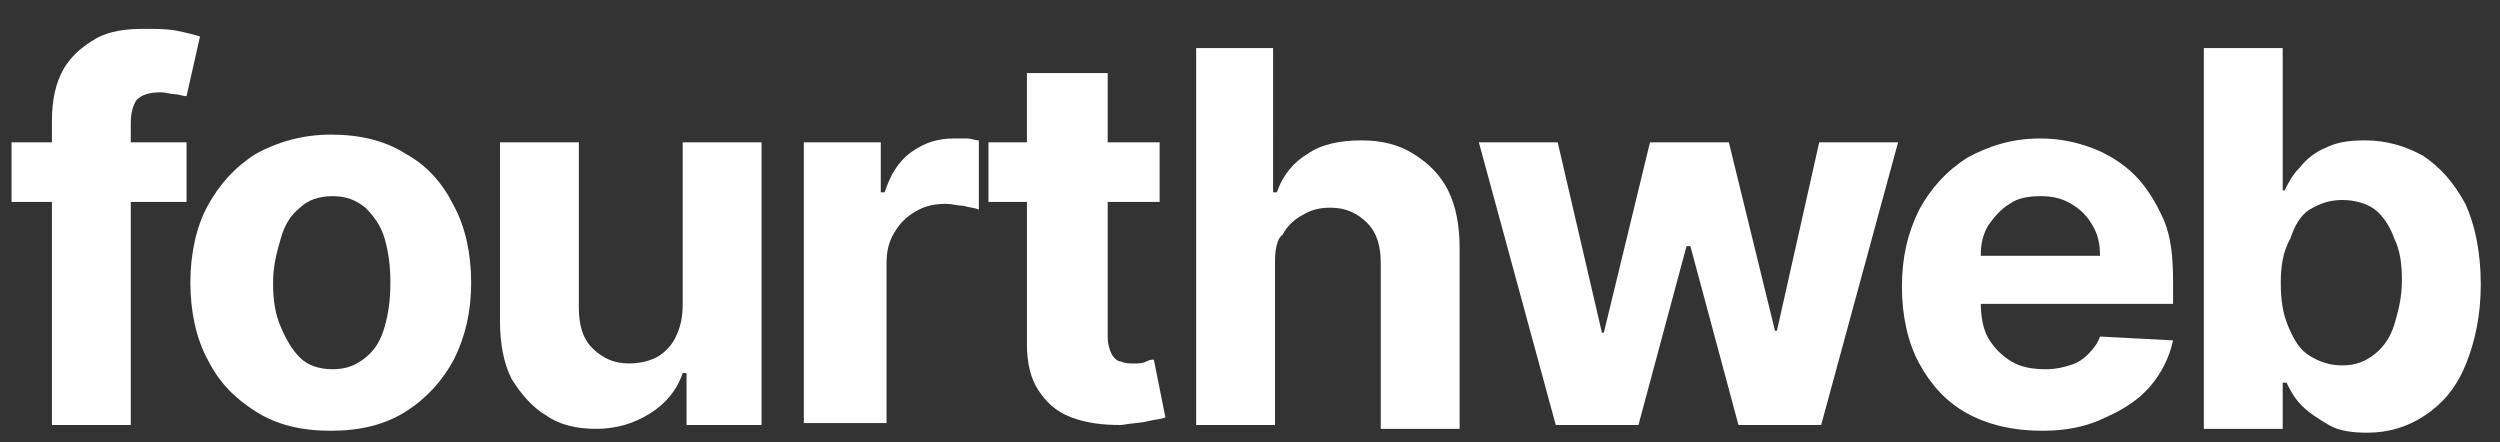 <?xml version="1.0" encoding="utf-8"?>
<!-- Generator: Adobe Illustrator 27.6.1, SVG Export Plug-In . SVG Version: 6.00 Build 0)  -->
<svg version="1.1" id="Layer_1" xmlns="http://www.w3.org/2000/svg" xmlns:xlink="http://www.w3.org/1999/xlink" x="0px" y="0px"
	 viewBox="0 0 130 23" style="enable-background:new 0 0 130 23;" xml:space="preserve">
<rect x="0" y="0" width="130" height="23" fill="#333333" stroke="none"/>
<style type="text/css">
	.st0{fill:#FFFFFF;}
</style>
<g>
	<path class="st0" d="M9.7,7.4v3.1H0.6V7.4H9.7z M2.7,22.1V6.3c0-1.1,0.2-2,0.6-2.7c0.4-0.7,1-1.2,1.7-1.6c0.7-0.4,1.6-0.5,2.5-0.5
		c0.6,0,1.2,0,1.7,0.1c0.5,0.1,0.9,0.2,1.2,0.3L9.7,5C9.5,5,9.3,4.9,9.1,4.9c-0.2,0-0.5-0.1-0.7-0.1c-0.6,0-1,0.1-1.3,0.4
		C6.9,5.5,6.8,5.9,6.8,6.4v15.7H2.7z"/>
	<path class="st0" d="M17.2,22.4c-1.5,0-2.8-0.3-3.9-1s-1.9-1.5-2.5-2.7c-0.6-1.1-0.9-2.5-0.9-4c0-1.5,0.3-2.9,0.9-4
		c0.6-1.1,1.4-2,2.5-2.7c1.1-0.6,2.4-1,3.9-1c1.5,0,2.8,0.3,3.9,1c1.1,0.6,1.9,1.5,2.5,2.7c0.6,1.1,0.9,2.5,0.9,4
		c0,1.5-0.3,2.8-0.9,4c-0.6,1.1-1.4,2-2.5,2.7C20,22.1,18.7,22.4,17.2,22.4z M17.3,19.2c0.7,0,1.2-0.2,1.7-0.6
		c0.5-0.4,0.8-0.9,1-1.6c0.2-0.7,0.3-1.4,0.3-2.3c0-0.9-0.1-1.6-0.3-2.3c-0.2-0.7-0.6-1.2-1-1.6c-0.5-0.4-1-0.6-1.7-0.6
		c-0.7,0-1.3,0.2-1.7,0.6c-0.5,0.4-0.8,0.9-1,1.6c-0.2,0.7-0.4,1.4-0.4,2.3c0,0.9,0.1,1.6,0.4,2.3s0.6,1.2,1,1.6
		S16.6,19.2,17.3,19.2z"/>
	<path class="st0" d="M35.5,15.8V7.4h4.1v14.7h-3.9v-2.7h-0.2c-0.3,0.9-0.9,1.6-1.7,2.1c-0.8,0.5-1.7,0.8-2.8,0.8
		c-1,0-1.9-0.2-2.6-0.7c-0.7-0.4-1.3-1.1-1.8-1.9c-0.4-0.8-0.6-1.8-0.6-3V7.4h4.1V16c0,0.9,0.2,1.6,0.7,2.1c0.5,0.5,1.1,0.8,1.9,0.8
		c0.5,0,1-0.1,1.4-0.3c0.4-0.2,0.8-0.6,1-1C35.4,17,35.5,16.5,35.5,15.8z"/>
	<path class="st0" d="M41.8,22.1V7.4h4v2.6h0.2c0.3-0.9,0.7-1.6,1.4-2.1s1.4-0.7,2.2-0.7c0.2,0,0.4,0,0.7,0c0.2,0,0.4,0.1,0.6,0.1
		v3.6c-0.2-0.1-0.5-0.1-0.8-0.2c-0.3,0-0.6-0.1-0.9-0.1c-0.6,0-1.1,0.1-1.6,0.4c-0.5,0.3-0.8,0.6-1.1,1.1c-0.3,0.5-0.4,1-0.4,1.6
		v8.3H41.8z"/>
	<path class="st0" d="M60.3,7.4v3.1h-8.9V7.4H60.3z M53.5,3.8h4.1v13.7c0,0.4,0.1,0.7,0.2,0.9c0.1,0.2,0.3,0.4,0.5,0.4
		c0.2,0.1,0.4,0.1,0.7,0.1c0.2,0,0.4,0,0.6-0.1s0.3-0.1,0.4-0.1l0.6,3c-0.2,0.1-0.5,0.1-0.9,0.2c-0.4,0.1-0.8,0.1-1.4,0.2
		c-1,0-1.8-0.1-2.6-0.4s-1.3-0.8-1.7-1.4s-0.6-1.4-0.6-2.4V3.8z"/>
	<path class="st0" d="M66.3,13.6v8.5h-4.1V2.5h4V10h0.2c0.3-0.9,0.9-1.6,1.6-2c0.7-0.5,1.7-0.7,2.8-0.7c1,0,1.9,0.2,2.7,0.7
		s1.4,1.1,1.8,1.9c0.4,0.8,0.6,1.8,0.6,3v9.4h-4.1v-8.6c0-0.9-0.2-1.6-0.7-2.1c-0.5-0.5-1.1-0.8-1.9-0.8c-0.6,0-1,0.1-1.5,0.4
		c-0.4,0.2-0.8,0.6-1,1C66.4,12.4,66.3,13,66.3,13.6z"/>
	<path class="st0" d="M80.9,22.1l-4-14.7H81l2.3,9.9h0.1l2.4-9.9h4.1l2.4,9.8h0.1l2.2-9.8h4.1l-4,14.7h-4.3l-2.5-9.3h-0.2l-2.5,9.3
		H80.9z"/>
	<path class="st0" d="M106.2,22.4c-1.5,0-2.8-0.3-3.9-0.9c-1.1-0.6-1.9-1.5-2.5-2.6c-0.6-1.1-0.9-2.5-0.9-4c0-1.5,0.3-2.8,0.9-4
		c0.6-1.1,1.4-2,2.5-2.7c1.1-0.6,2.3-1,3.8-1c1,0,1.9,0.2,2.7,0.5c0.8,0.3,1.6,0.8,2.2,1.4c0.6,0.6,1.1,1.4,1.5,2.3s0.5,2,0.5,3.3
		v1.1h-12.4v-2.5h8.6c0-0.6-0.1-1.1-0.4-1.6c-0.3-0.5-0.6-0.8-1.1-1.1c-0.5-0.3-1-0.4-1.6-0.4c-0.6,0-1.2,0.1-1.6,0.4
		c-0.5,0.3-0.8,0.7-1.1,1.1c-0.3,0.5-0.4,1-0.4,1.6v2.4c0,0.7,0.1,1.4,0.4,1.9c0.3,0.5,0.7,0.9,1.2,1.2c0.5,0.3,1.1,0.4,1.8,0.4
		c0.5,0,0.9-0.1,1.2-0.2c0.4-0.1,0.7-0.3,1-0.6c0.3-0.3,0.5-0.6,0.6-0.9l3.8,0.2c-0.2,0.9-0.6,1.7-1.2,2.4c-0.6,0.7-1.4,1.2-2.3,1.6
		C108.5,22.2,107.4,22.4,106.2,22.4z"/>
	<path class="st0" d="M114.6,22.1V2.5h4.1v7.4h0.1c0.2-0.4,0.4-0.8,0.8-1.2c0.3-0.4,0.8-0.8,1.3-1c0.6-0.3,1.2-0.4,2.1-0.4
		c1.1,0,2.1,0.3,3,0.8c0.9,0.6,1.6,1.4,2.2,2.5c0.5,1.1,0.8,2.5,0.8,4.2c0,1.6-0.3,3-0.8,4.2s-1.2,2-2.1,2.6c-0.9,0.6-1.9,0.9-3,0.9
		c-0.8,0-1.5-0.1-2-0.4s-1-0.6-1.4-1c-0.4-0.4-0.6-0.8-0.8-1.2h-0.2v2.4H114.6z M118.6,14.7c0,0.9,0.1,1.6,0.4,2.3s0.6,1.2,1.1,1.5
		s1,0.5,1.7,0.5c0.7,0,1.2-0.2,1.7-0.6s0.8-0.9,1-1.5c0.2-0.7,0.4-1.4,0.4-2.3c0-0.9-0.1-1.6-0.4-2.2c-0.2-0.6-0.6-1.2-1-1.5
		s-1-0.5-1.7-0.5c-0.7,0-1.2,0.2-1.7,0.5s-0.8,0.9-1,1.5C118.7,13.1,118.6,13.9,118.6,14.7z"/>
</g>
</svg>
